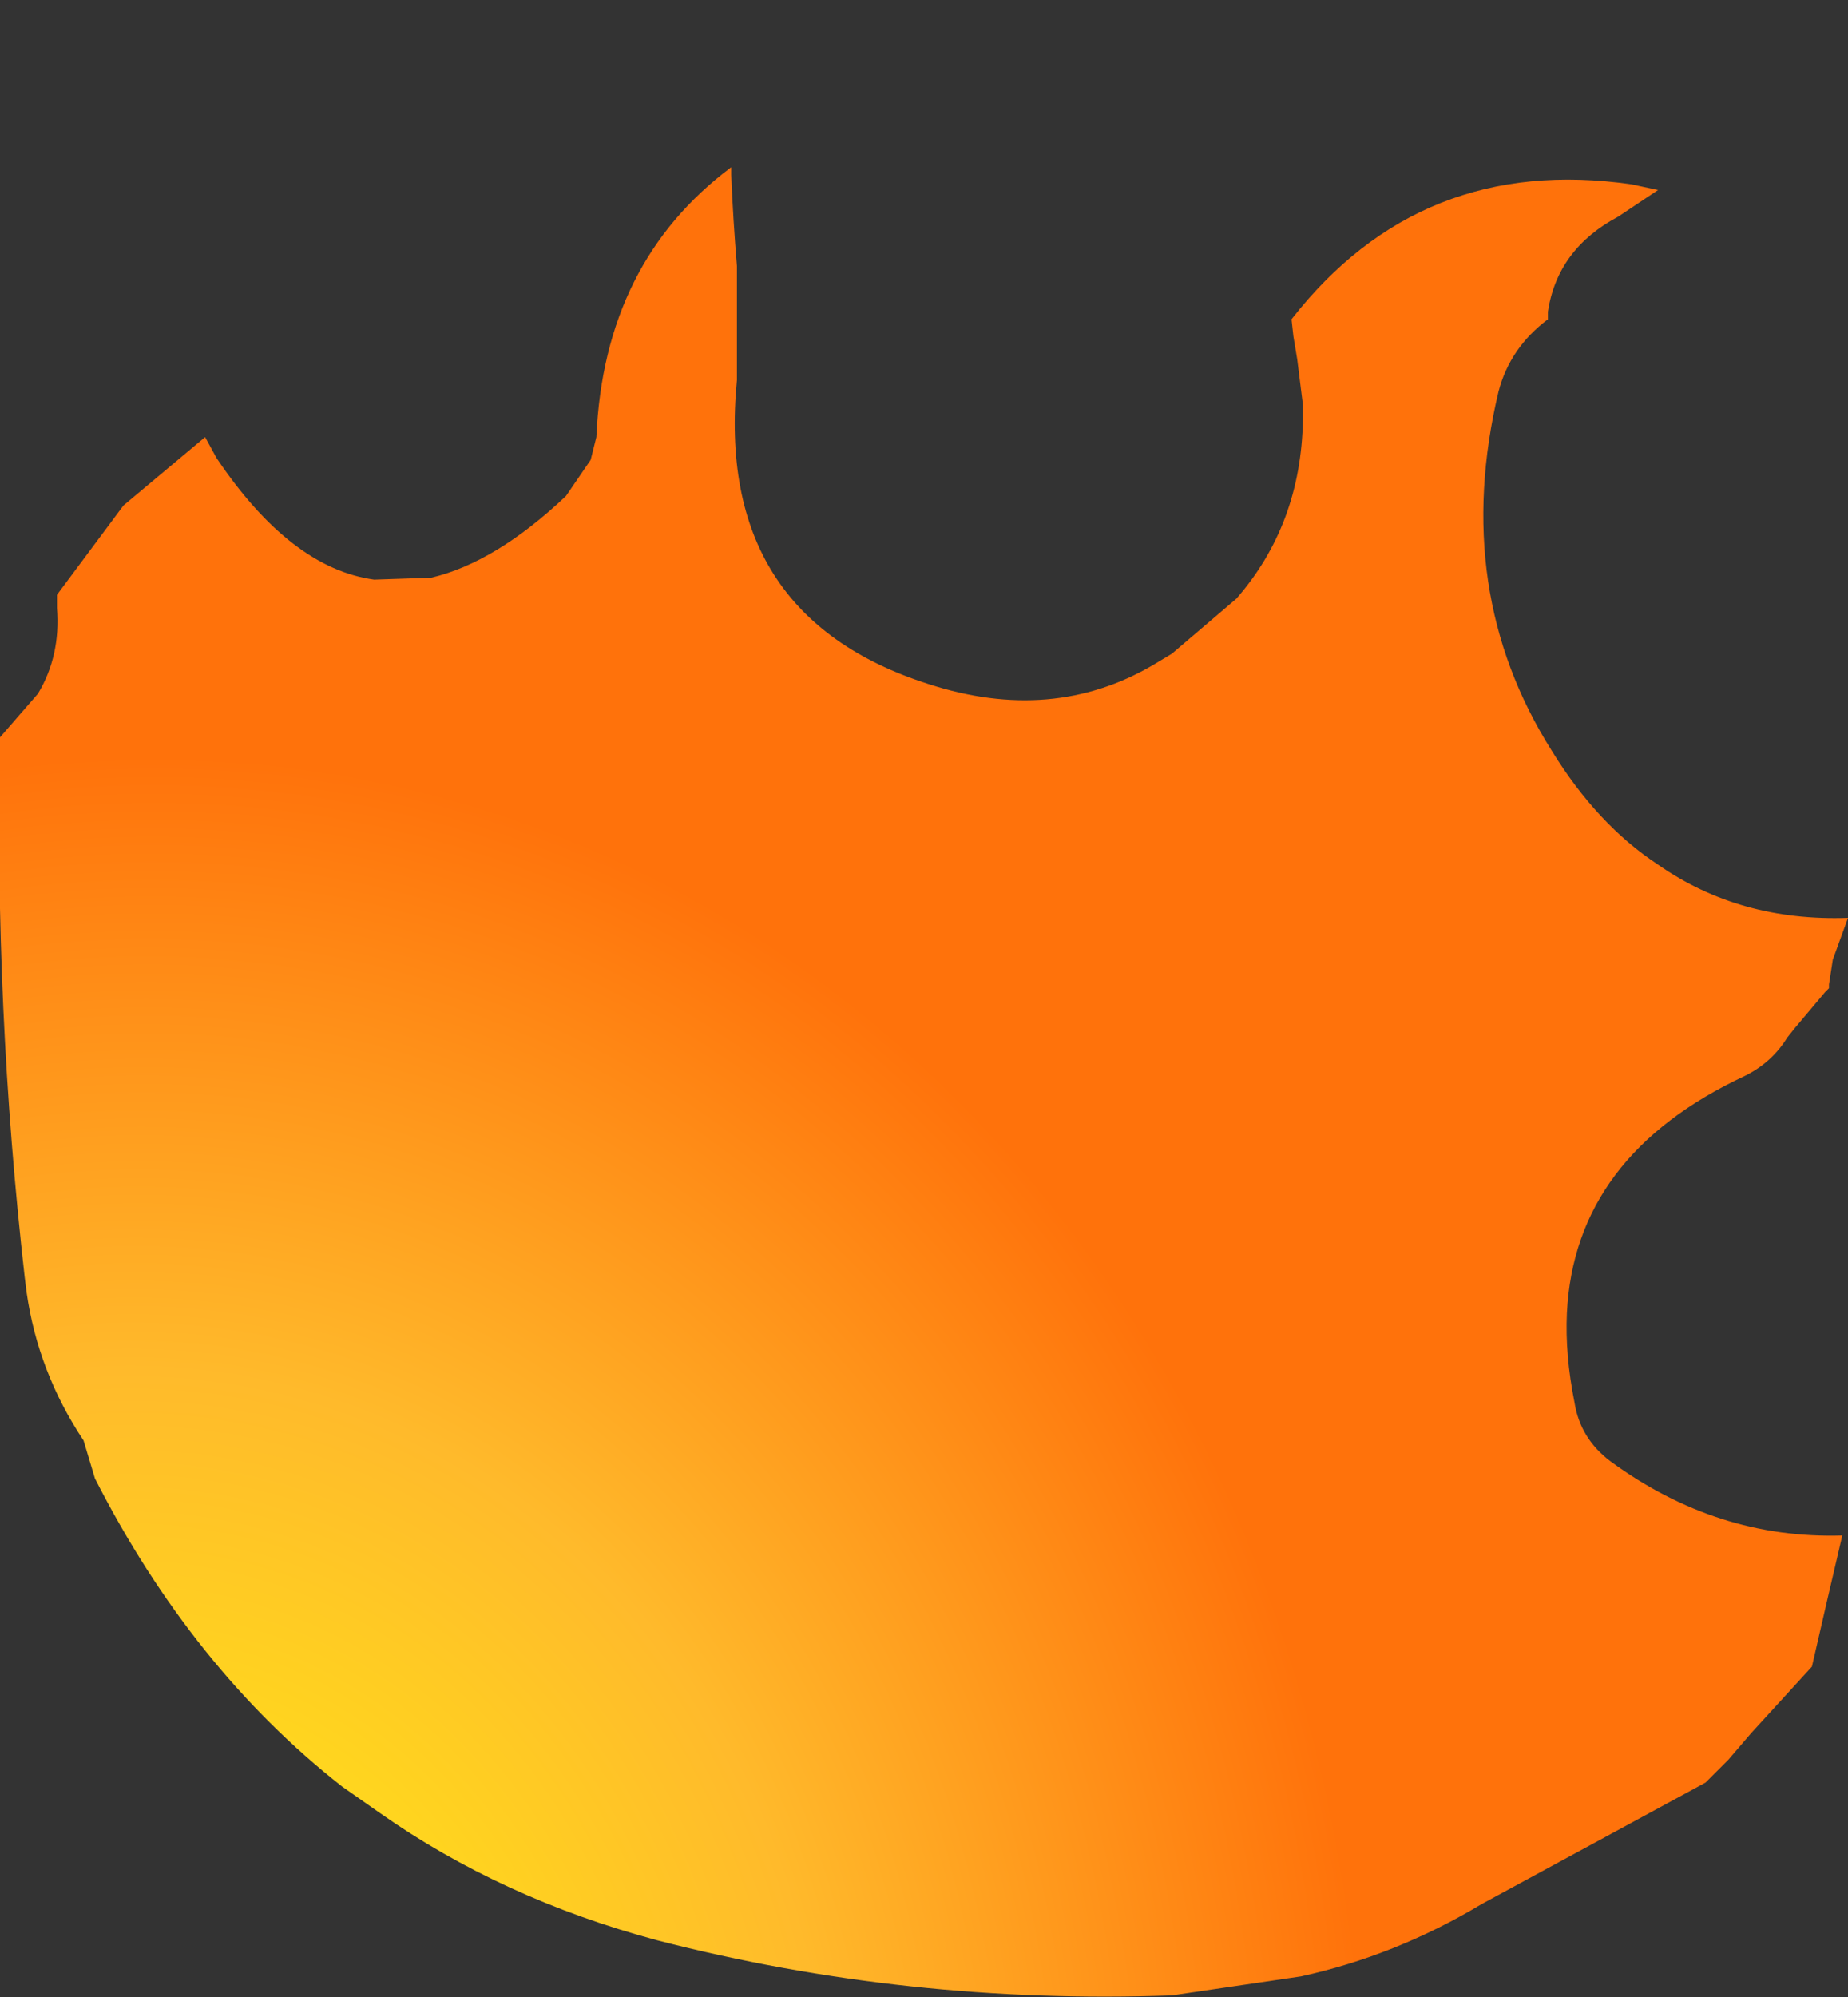 <?xml version="1.0" encoding="UTF-8" standalone="no"?>
<svg xmlns:xlink="http://www.w3.org/1999/xlink" height="52.55px" width="48.65px" xmlns="http://www.w3.org/2000/svg">
  <rect width="100%" height="100%" fill="#333333" stroke="none"/>
  <g transform="matrix(1.0, 0.0, 0.0, 1.0, -5.6, 72.15)">
    <path d="M5.6 -52.75 Q5.45 -45.6 6.25 -38.55 L6.3 -38.15 Q6.6 -36.05 7.8 -34.25 L8.1 -33.25 Q10.65 -28.25 14.6 -25.15 L15.6 -24.45 Q18.8 -22.2 22.9 -21.1 29.5 -19.4 36.45 -19.65 L39.85 -20.15 Q42.35 -20.7 44.6 -22.05 47.55 -23.65 50.5 -25.25 L51.1 -25.85 51.7 -26.55 53.3 -28.3 Q53.7 -30.05 54.1 -31.75 50.8 -31.65 48.0 -33.7 47.2 -34.3 47.05 -35.25 46.8 -36.5 46.85 -37.6 47.05 -41.75 51.55 -43.85 52.25 -44.2 52.65 -44.85 L52.85 -45.1 53.65 -46.05 53.75 -46.15 53.75 -46.25 53.85 -46.9 54.25 -48.0 Q51.4 -47.9 49.25 -49.4 47.65 -50.45 46.45 -52.4 43.8 -56.6 45.05 -61.85 45.35 -63.0 46.35 -63.75 L46.35 -63.95 Q46.6 -65.6 48.2 -66.45 L49.25 -67.15 48.55 -67.3 Q43.0 -68.1 39.6 -63.75 L39.65 -63.3 39.75 -62.7 39.9 -61.5 39.9 -61.1 Q39.85 -58.35 38.15 -56.4 L36.45 -54.95 35.95 -54.65 Q33.3 -53.1 30.05 -54.15 24.4 -55.95 25.0 -62.15 L25.0 -62.45 Q25.0 -63.8 25.0 -65.15 24.9 -66.35 24.85 -67.55 L24.85 -67.75 Q21.5 -65.25 21.3 -60.65 L21.15 -60.05 20.5 -59.1 Q18.65 -57.35 16.95 -56.95 L15.45 -56.9 Q13.25 -57.2 11.3 -60.1 L11.0 -60.65 8.85 -58.85 7.1 -56.5 7.1 -56.15 Q7.2 -54.9 6.6 -53.9 L5.6 -52.75" fill="url(#gradient0)" fill-rule="evenodd" stroke="none">
      <animate attributeName="d" dur="2s" repeatCount="indefinite" values="M5.6 -52.75 Q5.45 -45.6 6.25 -38.55 L6.3 -38.15 Q6.6 -36.05 7.8 -34.25 L8.1 -33.25 Q10.65 -28.25 14.6 -25.15 L15.6 -24.45 Q18.8 -22.2 22.9 -21.1 29.5 -19.4 36.45 -19.65 L39.85 -20.15 Q42.35 -20.7 44.6 -22.05 47.55 -23.65 50.5 -25.25 L51.1 -25.85 51.7 -26.55 53.3 -28.3 Q53.7 -30.05 54.1 -31.75 50.8 -31.65 48.0 -33.7 47.2 -34.3 47.05 -35.25 46.8 -36.5 46.85 -37.6 47.05 -41.75 51.55 -43.85 52.25 -44.2 52.65 -44.85 L52.85 -45.1 53.65 -46.05 53.75 -46.15 53.75 -46.25 53.85 -46.9 54.25 -48.0 Q51.4 -47.9 49.25 -49.4 47.65 -50.45 46.45 -52.4 43.8 -56.6 45.05 -61.85 45.35 -63.0 46.35 -63.75 L46.35 -63.95 Q46.6 -65.6 48.2 -66.45 L49.25 -67.15 48.55 -67.3 Q43.0 -68.1 39.6 -63.75 L39.65 -63.3 39.75 -62.7 39.9 -61.5 39.9 -61.1 Q39.85 -58.35 38.15 -56.4 L36.45 -54.95 35.95 -54.65 Q33.3 -53.1 30.05 -54.15 24.4 -55.95 25.0 -62.15 L25.0 -62.45 Q25.0 -63.8 25.0 -65.15 24.9 -66.35 24.85 -67.55 L24.85 -67.75 Q21.5 -65.25 21.3 -60.65 L21.15 -60.05 20.5 -59.1 Q18.65 -57.35 16.95 -56.95 L15.45 -56.9 Q13.25 -57.2 11.3 -60.1 L11.0 -60.65 8.85 -58.85 7.1 -56.5 7.1 -56.15 Q7.2 -54.9 6.6 -53.9 L5.6 -52.75;M17.1 -55.75 Q18.75 -51.3 21.55 -47.9 L21.75 -47.7 Q22.75 -46.7 23.75 -45.7 L24.25 -45.25 Q26.9 -43.05 30.25 -42.0 L31.0 -41.9 Q33.7 -41.85 36.4 -41.85 40.85 -41.9 45.3 -41.9 L47.5 -41.9 Q48.75 -42.9 49.95 -43.85 51.7 -45.35 53.05 -47.2 L53.45 -47.7 53.1 -48.25 51.75 -49.0 Q50.75 -49.7 50.1 -50.6 48.85 -52.35 49.2 -54.8 49.35 -55.4 49.45 -55.95 49.7 -56.7 49.95 -57.4 51.05 -59.9 51.75 -62.6 51.9 -63.15 52.0 -63.7 L52.1 -63.9 52.35 -64.5 52.4 -64.6 52.4 -64.65 52.0 -64.65 51.35 -64.65 Q49.65 -64.65 48.0 -64.65 47.4 -63.35 46.6 -62.5 44.35 -60.0 40.65 -61.35 39.95 -61.65 39.3 -61.95 L39.2 -62.05 Q38.4 -62.5 37.9 -63.2 L37.55 -63.75 37.35 -64.25 Q36.25 -67.5 37.25 -70.8 L37.35 -71.0 37.2 -71.35 36.5 -72.15 36.25 -72.05 Q35.6 -70.45 34.45 -69.15 L33.25 -68.0 33.25 -68.0 Q33.3 -65.35 32.4 -63.7 30.9 -60.85 26.5 -60.95 L26.25 -60.95 Q25.25 -61.0 24.65 -61.55 24.05 -62.05 23.85 -63.0 L23.85 -63.0 Q23.25 -65.8 23.3 -68.6 L23.3 -69.0 22.7 -68.65 Q21.5 -67.95 20.35 -67.3 L19.65 -66.3 Q18.55 -64.7 17.9 -62.9 L17.75 -62.5 17.2 -60.45 16.95 -58.4 16.95 -58.2 Q17.0 -57.4 17.0 -56.65 L17.1 -55.75"/>
    </path>
    <path d="M5.6 -52.75 L6.6 -53.9 Q7.2 -54.9 7.1 -56.15 L7.1 -56.5 8.85 -58.85 11.0 -60.65 11.3 -60.1 Q13.25 -57.2 15.45 -56.9 L16.95 -56.95 Q18.65 -57.35 20.5 -59.1 L21.15 -60.05 21.3 -60.65 Q21.5 -65.25 24.85 -67.75 L24.85 -67.55 Q24.9 -66.35 25.0 -65.15 25.0 -63.8 25.0 -62.45 L25.0 -62.15 Q24.4 -55.95 30.05 -54.15 33.3 -53.1 35.95 -54.65 L36.45 -54.95 38.15 -56.4 Q39.85 -58.35 39.9 -61.1 L39.9 -61.5 39.75 -62.7 39.65 -63.3 39.6 -63.75 Q43.0 -68.1 48.55 -67.3 L49.25 -67.15 48.2 -66.45 Q46.6 -65.6 46.35 -63.95 L46.35 -63.75 Q45.35 -63.0 45.05 -61.85 43.8 -56.6 46.45 -52.4 47.65 -50.45 49.25 -49.4 51.4 -47.9 54.25 -48.0 L53.85 -46.9 53.75 -46.25 53.75 -46.15 53.65 -46.05 52.85 -45.1 52.65 -44.85 Q52.25 -44.2 51.55 -43.85 47.05 -41.75 46.85 -37.6 46.8 -36.5 47.05 -35.25 47.2 -34.3 48.0 -33.7 50.8 -31.65 54.1 -31.75 53.7 -30.05 53.3 -28.3 L51.7 -26.55 51.1 -25.85 50.5 -25.25 Q47.55 -23.65 44.6 -22.05 42.35 -20.7 39.85 -20.15 L36.45 -19.65 Q29.5 -19.4 22.9 -21.1 18.8 -22.2 15.6 -24.45 L14.6 -25.15 Q10.65 -28.25 8.1 -33.25 L7.8 -34.25 Q6.6 -36.05 6.3 -38.15 L6.25 -38.55 Q5.45 -45.6 5.6 -52.75" fill="none" stroke="#000000" stroke-linecap="round" stroke-linejoin="round" stroke-opacity="0.0" stroke-width="1.0">
      <animate attributeName="stroke" dur="2s" repeatCount="indefinite" values="#000000;#000001"/>
      <animate attributeName="stroke-width" dur="2s" repeatCount="indefinite" values="0.0;0.0"/>
      <animate attributeName="fill-opacity" dur="2s" repeatCount="indefinite" values="0.0;0.0"/>
      <animate attributeName="d" dur="2s" repeatCount="indefinite" values="M5.6 -52.75 L6.6 -53.9 Q7.2 -54.9 7.1 -56.15 L7.1 -56.5 8.85 -58.85 11.0 -60.65 11.3 -60.1 Q13.25 -57.2 15.45 -56.9 L16.95 -56.95 Q18.65 -57.35 20.5 -59.1 L21.15 -60.05 21.3 -60.65 Q21.5 -65.25 24.85 -67.75 L24.85 -67.55 Q24.9 -66.35 25.0 -65.15 25.0 -63.8 25.0 -62.45 L25.0 -62.15 Q24.4 -55.95 30.05 -54.15 33.3 -53.1 35.95 -54.65 L36.45 -54.95 38.15 -56.4 Q39.85 -58.35 39.9 -61.1 L39.9 -61.5 39.75 -62.7 39.65 -63.3 39.6 -63.75 Q43.0 -68.1 48.55 -67.3 L49.25 -67.15 48.2 -66.45 Q46.6 -65.6 46.35 -63.95 L46.35 -63.75 Q45.35 -63.0 45.05 -61.85 43.8 -56.6 46.45 -52.4 47.65 -50.45 49.25 -49.4 51.4 -47.9 54.25 -48.0 L53.85 -46.9 53.75 -46.25 53.75 -46.15 53.65 -46.05 52.85 -45.1 52.65 -44.85 Q52.25 -44.2 51.55 -43.85 47.05 -41.75 46.85 -37.6 46.8 -36.5 47.05 -35.25 47.2 -34.3 48.0 -33.7 50.8 -31.65 54.1 -31.75 53.7 -30.05 53.3 -28.3 L51.7 -26.55 51.1 -25.85 50.5 -25.25 Q47.55 -23.65 44.6 -22.05 42.35 -20.7 39.85 -20.15 L36.45 -19.65 Q29.5 -19.4 22.9 -21.1 18.8 -22.2 15.6 -24.45 L14.6 -25.15 Q10.65 -28.25 8.1 -33.25 L7.8 -34.25 Q6.6 -36.05 6.3 -38.15 L6.25 -38.55 Q5.45 -45.6 5.6 -52.75;M17.1 -55.75 L17.0 -56.65 Q17.0 -57.4 16.95 -58.2 L16.95 -58.4 17.2 -60.45 17.75 -62.5 17.9 -62.9 Q18.55 -64.7 19.65 -66.3 L20.35 -67.3 Q21.5 -67.95 22.7 -68.65 L23.3 -69.0 23.3 -68.6 Q23.25 -65.8 23.85 -63.0 L23.85 -63.0 Q24.05 -62.05 24.65 -61.55 25.25 -61.0 26.25 -60.95 L26.5 -60.95 Q30.9 -60.85 32.4 -63.7 33.3 -65.35 33.25 -68.0 L33.25 -68.0 34.45 -69.15 Q35.6 -70.45 36.25 -72.05 L36.5 -72.15 37.2 -71.35 37.35 -71.0 37.25 -70.8 Q36.25 -67.5 37.35 -64.25 L37.55 -63.75 37.9 -63.2 Q38.4 -62.5 39.2 -62.05 L39.3 -61.95 Q39.95 -61.65 40.65 -61.35 44.35 -60.0 46.6 -62.5 47.4 -63.35 48.0 -64.65 49.65 -64.65 51.35 -64.65 L52.0 -64.65 52.4 -64.65 52.4 -64.6 52.35 -64.5 52.1 -63.9 52.0 -63.7 Q51.9 -63.15 51.75 -62.6 51.05 -59.9 49.95 -57.4 49.7 -56.7 49.45 -55.95 49.35 -55.4 49.2 -54.8 48.85 -52.35 50.1 -50.6 50.75 -49.7 51.75 -49.0 L53.1 -48.25 53.45 -47.7 53.05 -47.2 Q51.7 -45.35 49.95 -43.85 48.75 -42.9 47.5 -41.9 L45.3 -41.9 Q40.85 -41.9 36.4 -41.85 33.7 -41.85 31.0 -41.9 L30.25 -42.0 Q26.9 -43.05 24.25 -45.25 L23.75 -45.7 Q22.75 -46.7 21.75 -47.7 L21.55 -47.9 Q18.75 -51.3 17.1 -55.75"/>
    </path>
  </g>
  <defs>
    <radialGradient cx="0" cy="0" gradientTransform="matrix(0.04, 0.007, -0.008, 0.046, 8.15, -14.15)" gradientUnits="userSpaceOnUse" id="gradient0" r="819.2" spreadMethod="pad">
      <animateTransform additive="replace" attributeName="gradientTransform" dur="2s" from="1" repeatCount="indefinite" to="1" type="scale"/>
      <animateTransform additive="sum" attributeName="gradientTransform" dur="2s" from="8.15 -14.15" repeatCount="indefinite" to="8.15 -14.15" type="translate"/>
      <animateTransform additive="sum" attributeName="gradientTransform" dur="2s" from="10.309" repeatCount="indefinite" to="10.309" type="rotate"/>
      <animateTransform additive="sum" attributeName="gradientTransform" dur="2s" from="0.041 0.047" repeatCount="indefinite" to="0.041 0.047" type="scale"/>
      <animateTransform additive="sum" attributeName="gradientTransform" dur="2s" from="-0.015" repeatCount="indefinite" to="-0.015" type="skewX"/>
      <stop offset="0.0" stop-color="#fefe0c">
        <animate attributeName="offset" dur="2s" repeatCount="indefinite" values="0.0;0.0"/>
        <animate attributeName="stop-color" dur="2s" repeatCount="indefinite" values="#fefe0c;#fefe0d"/>
        <animate attributeName="stop-opacity" dur="2s" repeatCount="indefinite" values="1.0;1.0"/>
      </stop>
      <stop offset="0.576" stop-color="#ffba2b">
        <animate attributeName="offset" dur="2s" repeatCount="indefinite" values="0.576;0.576"/>
        <animate attributeName="stop-color" dur="2s" repeatCount="indefinite" values="#ffba2b;#ffba2c"/>
        <animate attributeName="stop-opacity" dur="2s" repeatCount="indefinite" values="1.0;1.0"/>
      </stop>
      <stop offset="1.0" stop-color="#ff720b">
        <animate attributeName="offset" dur="2s" repeatCount="indefinite" values="1.0;1.0"/>
        <animate attributeName="stop-color" dur="2s" repeatCount="indefinite" values="#ff720b;#ff720c"/>
        <animate attributeName="stop-opacity" dur="2s" repeatCount="indefinite" values="1.0;1.0"/>
      </stop>
    </radialGradient>
  </defs>
</svg>
